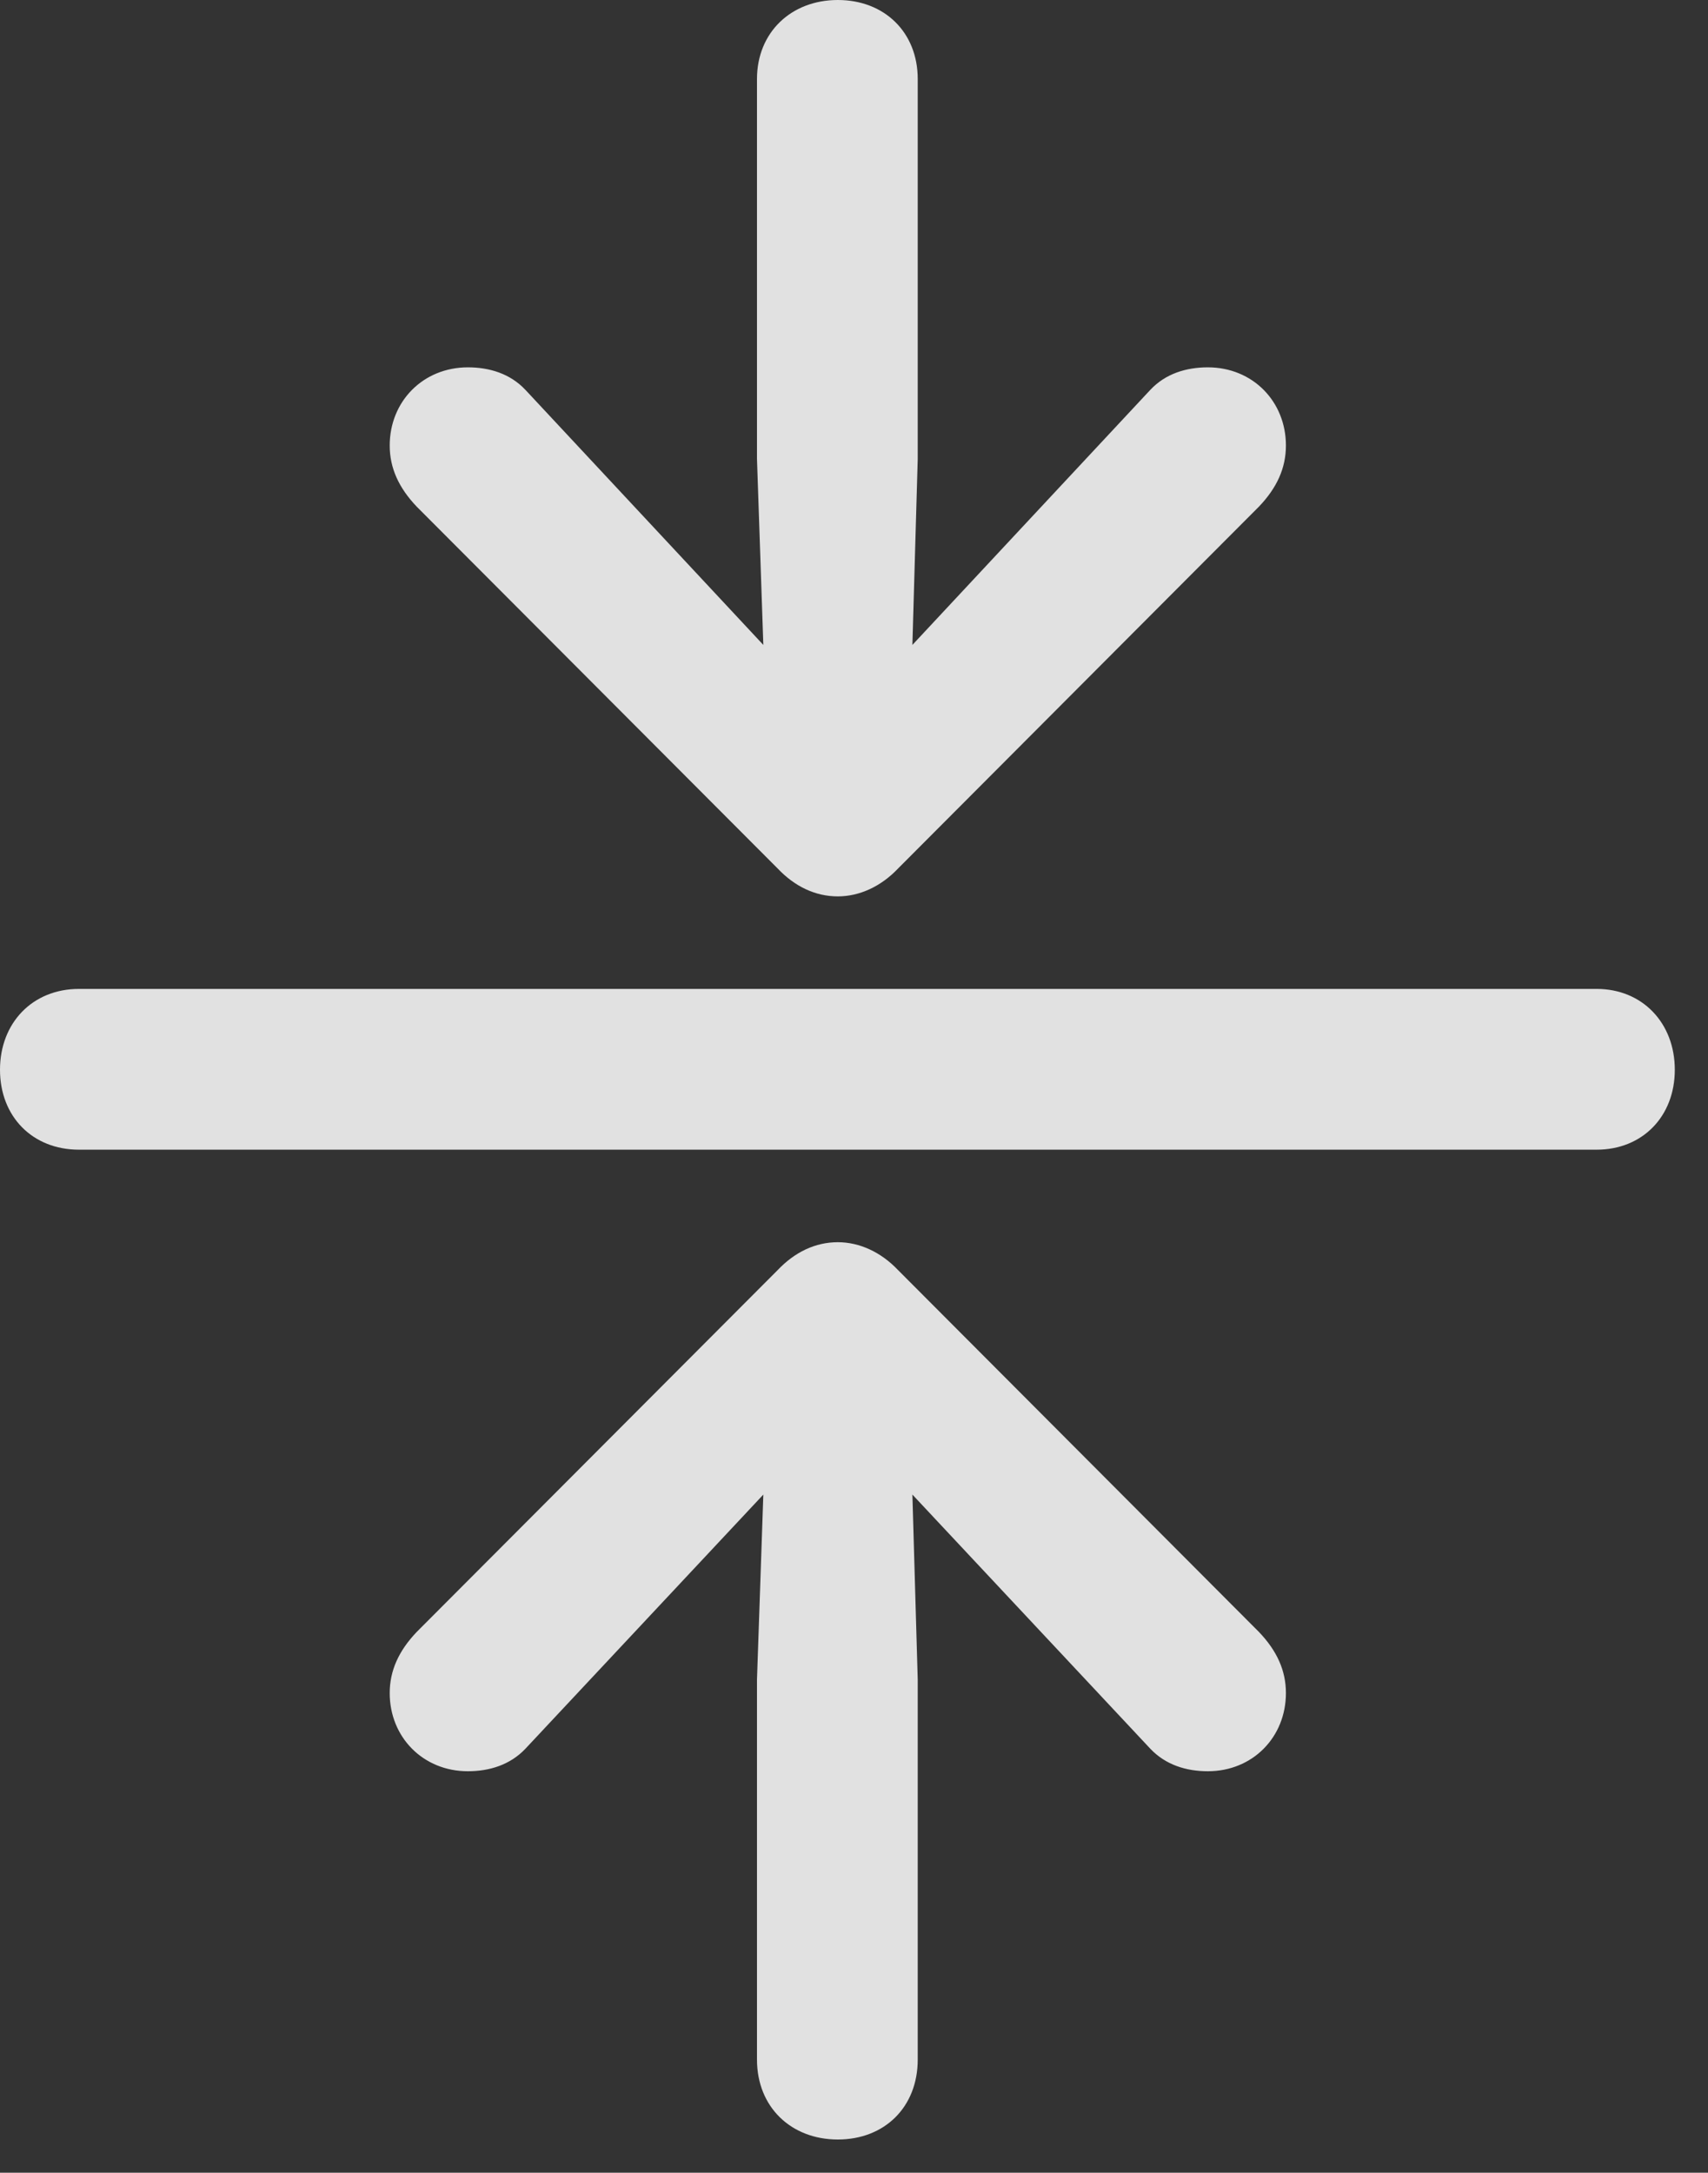<?xml version="1.0" encoding="UTF-8"?>
<!--Generator: Apple Native CoreSVG 232.5-->
<!DOCTYPE svg
PUBLIC "-//W3C//DTD SVG 1.1//EN"
       "http://www.w3.org/Graphics/SVG/1.1/DTD/svg11.dtd">
<svg version="1.1" xmlns="http://www.w3.org/2000/svg" xmlns:xlink="http://www.w3.org/1999/xlink" width="18.574" height="23.623">
 <rect width="100%" height="100%" fill="#333333" stroke="none"/>
 <g>
  <rect height="23.623" opacity="0" width="18.574" x="0" y="0"/>
  <path d="M0 11.631C0 12.139 0.352 12.5 0.859 12.5L17.363 12.5C17.861 12.5 18.213 12.139 18.213 11.631C18.213 11.123 17.861 10.752 17.363 10.752L0.859 10.752C0.352 10.752 0 11.123 0 11.631Z" fill="#ffffff" fill-opacity="0.85"/>
  <path d="M9.111 0C8.604 0 8.232 0.352 8.232 0.859L8.232 4.99L8.301 7.012L5.713 4.238C5.547 4.062 5.322 3.994 5.088 3.994C4.6 3.994 4.238 4.365 4.238 4.844C4.238 5.088 4.336 5.303 4.531 5.508L8.457 9.443C8.643 9.639 8.867 9.746 9.111 9.746C9.346 9.746 9.58 9.639 9.766 9.443L13.691 5.508C13.887 5.303 13.984 5.088 13.984 4.844C13.984 4.365 13.623 3.994 13.135 3.994C12.9 3.994 12.676 4.062 12.51 4.238L9.922 7.012L9.98 4.99L9.98 0.859C9.98 0.352 9.619 0 9.111 0ZM9.111 23.262C9.619 23.262 9.98 22.91 9.98 22.393L9.98 18.262L9.922 16.25L12.51 19.014C12.676 19.189 12.9 19.258 13.135 19.258C13.623 19.258 13.984 18.887 13.984 18.408C13.984 18.164 13.887 17.949 13.691 17.744L9.766 13.809C9.58 13.613 9.346 13.506 9.111 13.506C8.867 13.506 8.643 13.613 8.457 13.809L4.531 17.744C4.336 17.949 4.238 18.164 4.238 18.408C4.238 18.887 4.6 19.258 5.088 19.258C5.322 19.258 5.547 19.189 5.713 19.014L8.301 16.25L8.232 18.262L8.232 22.393C8.232 22.91 8.604 23.262 9.111 23.262Z" fill="#ffffff" fill-opacity="0.85"/>
 </g>
</svg>
